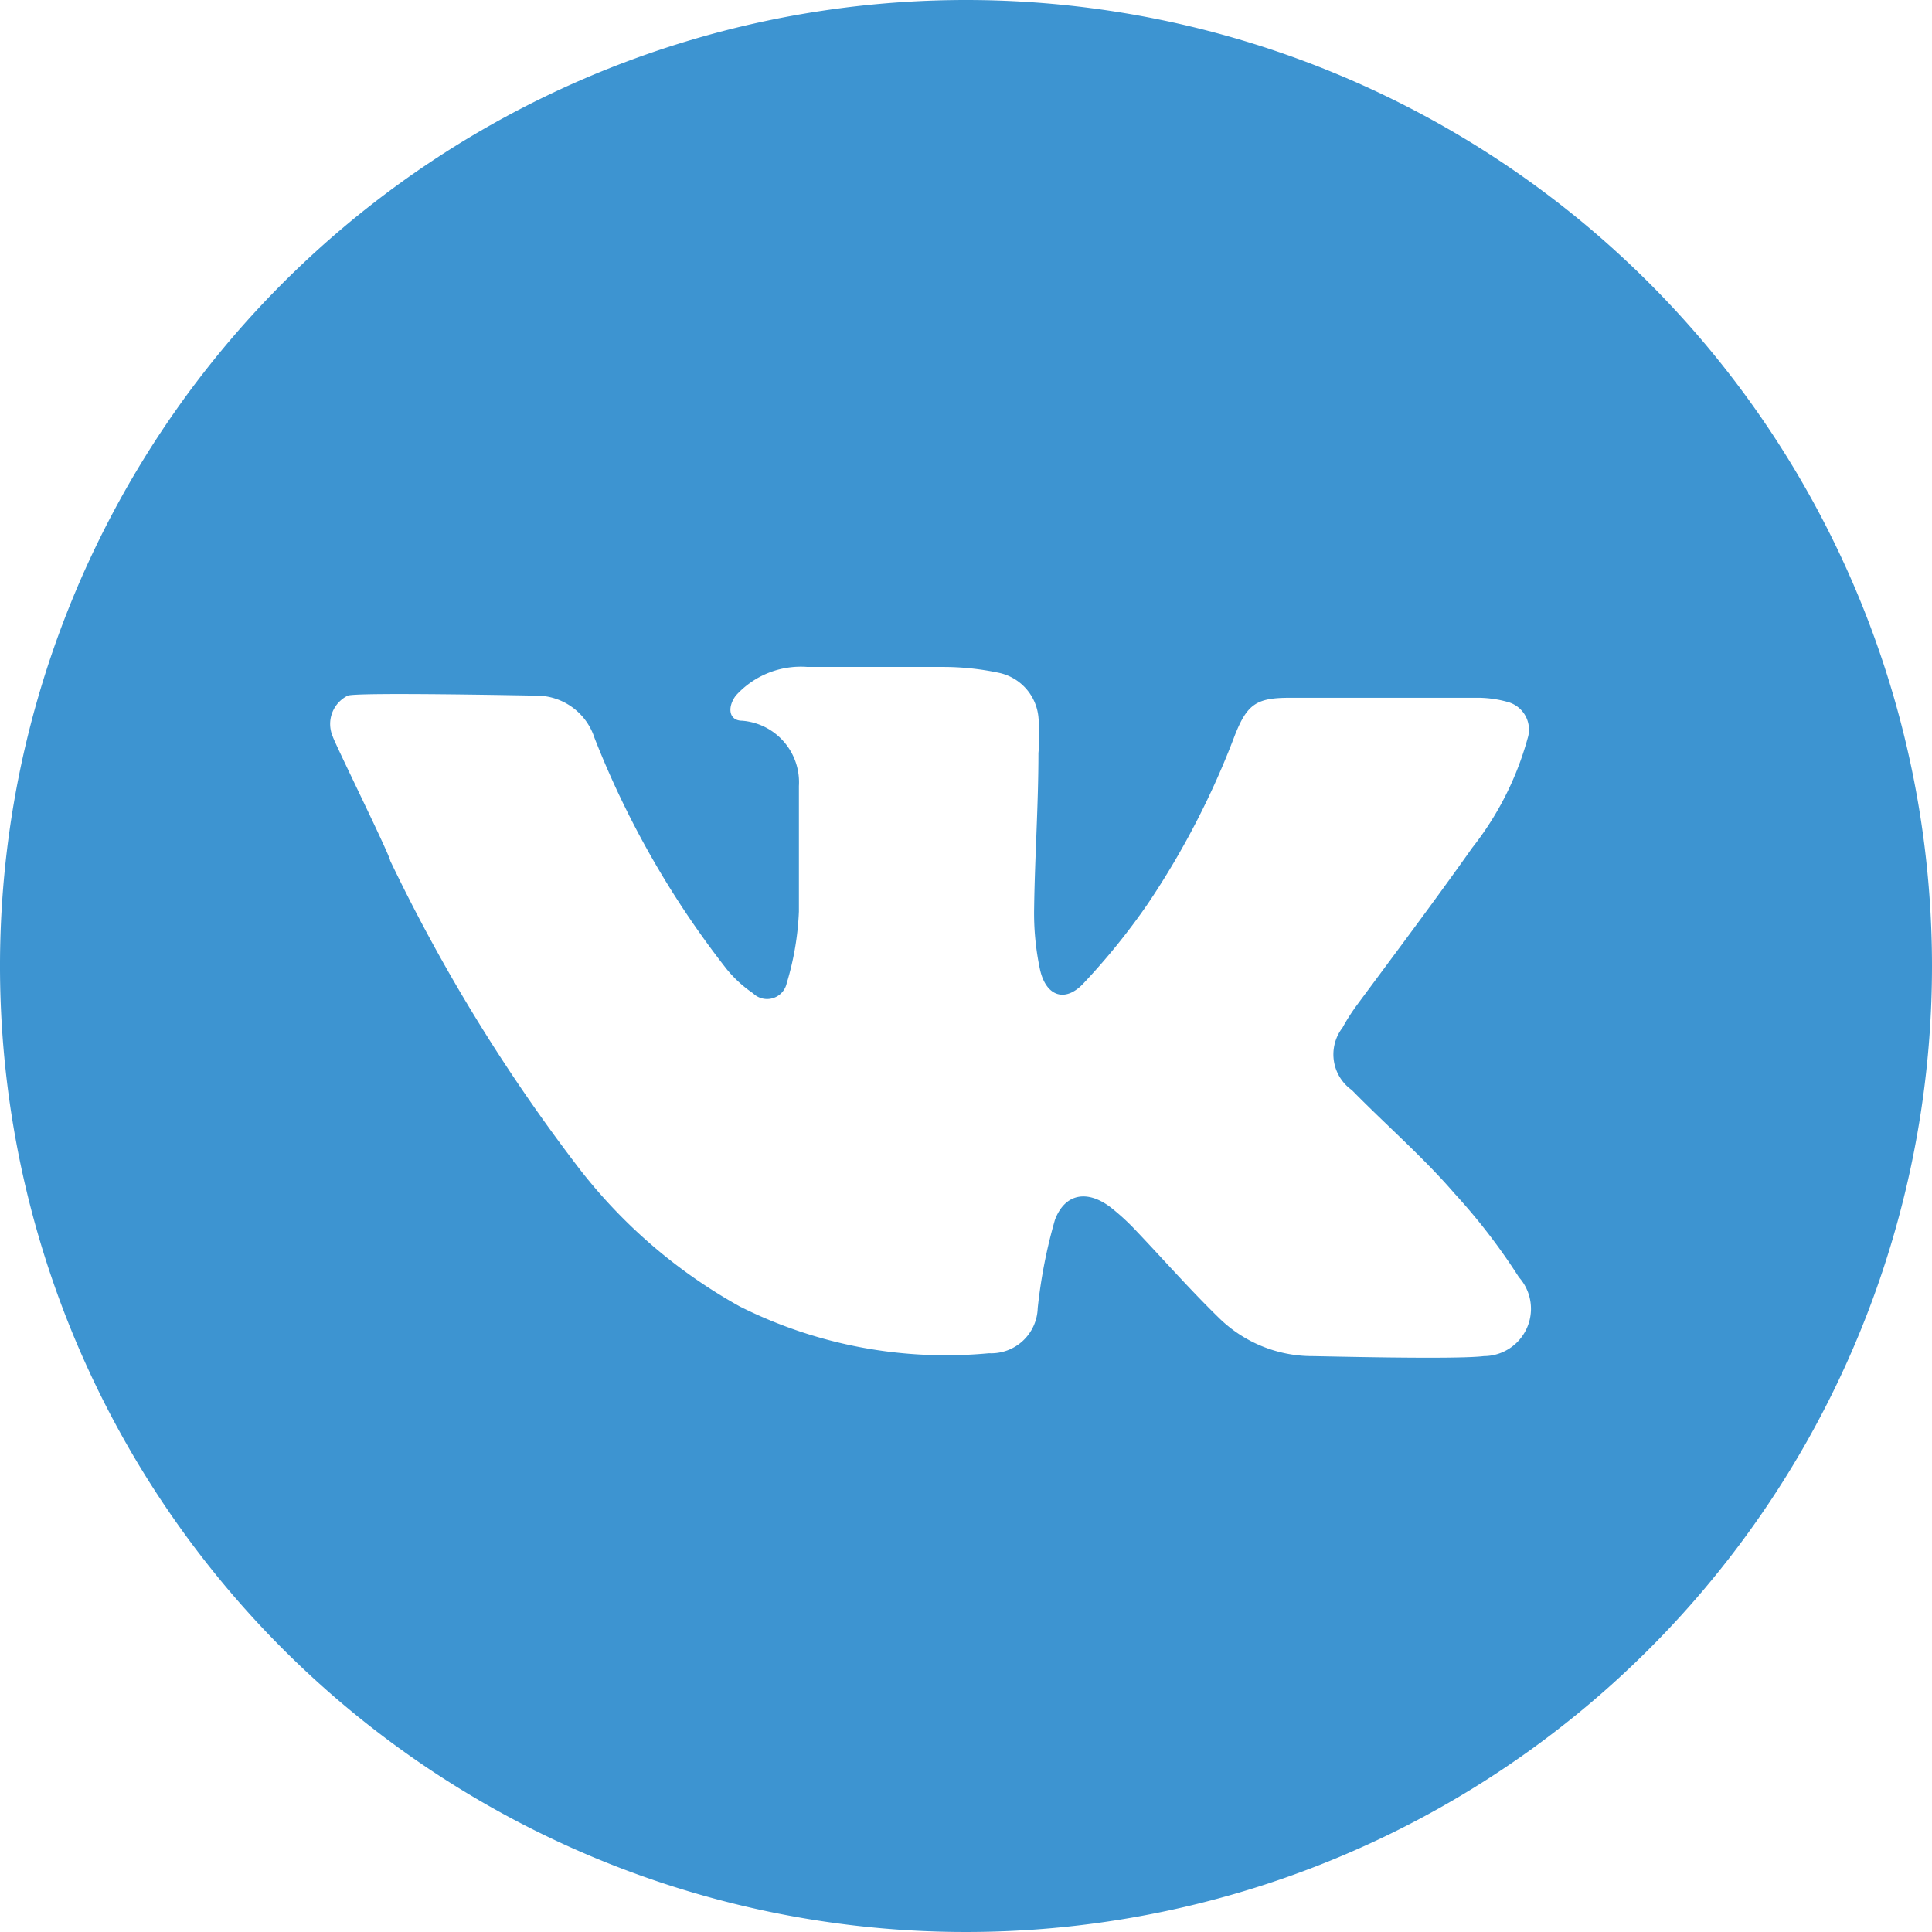 <svg xmlns="http://www.w3.org/2000/svg" viewBox="0 0 26.94 26.94"><defs><style>.cls-1{fill:#3d94d1}</style></defs><title>вк_1</title><g id="Слой_2" data-name="Слой 2"><path class="cls-1" d="M13.47 0a13.47 13.47 0 1 0 13.47 13.47A13.47 13.47 0 0 0 13.47 0zm5.38 15.2c.47.48 1 .94 1.43 1.44a8.47 8.47 0 0 1 .9 1.17.66.66 0 0 1-.49 1.1c-.39.05-2.29 0-2.39 0a1.86 1.86 0 0 1-1.3-.53c-.4-.39-.77-.81-1.15-1.21a3.2 3.2 0 0 0-.37-.34c-.32-.24-.63-.19-.77.18a7.13 7.13 0 0 0-.24 1.23.65.65 0 0 1-.68.63 6.41 6.41 0 0 1-3.47-.65 7.33 7.33 0 0 1-2.3-2A24.28 24.28 0 0 1 5.44 12c0-.07-.78-1.65-.8-1.73a.44.44 0 0 1 .21-.57c.13-.05 2.57 0 2.62 0a.85.85 0 0 1 .82.59 12.8 12.8 0 0 0 1.84 3.22 1.72 1.72 0 0 0 .37.34.28.28 0 0 0 .47-.14 4 4 0 0 0 .17-1v-1.75a.86.86 0 0 0-.79-.91c-.19 0-.21-.19-.09-.35a1.22 1.22 0 0 1 1-.4h1.89a3.75 3.75 0 0 1 .77.08.7.7 0 0 1 .56.62 2.65 2.65 0 0 1 0 .5c0 .72-.05 1.44-.06 2.16a3.76 3.76 0 0 0 .08.85c.08.38.35.48.61.2a9.38 9.38 0 0 0 .89-1.1 11.47 11.47 0 0 0 1.22-2.36c.17-.43.3-.52.76-.52h2.59a1.56 1.56 0 0 1 .46.06.4.4 0 0 1 .27.51 4.3 4.3 0 0 1-.77 1.52c-.53.75-1.08 1.48-1.62 2.21a2.82 2.82 0 0 0-.19.3.61.61 0 0 0 .13.87z" id="Слой_1-2" data-name="Слой 1"/></g></svg>
